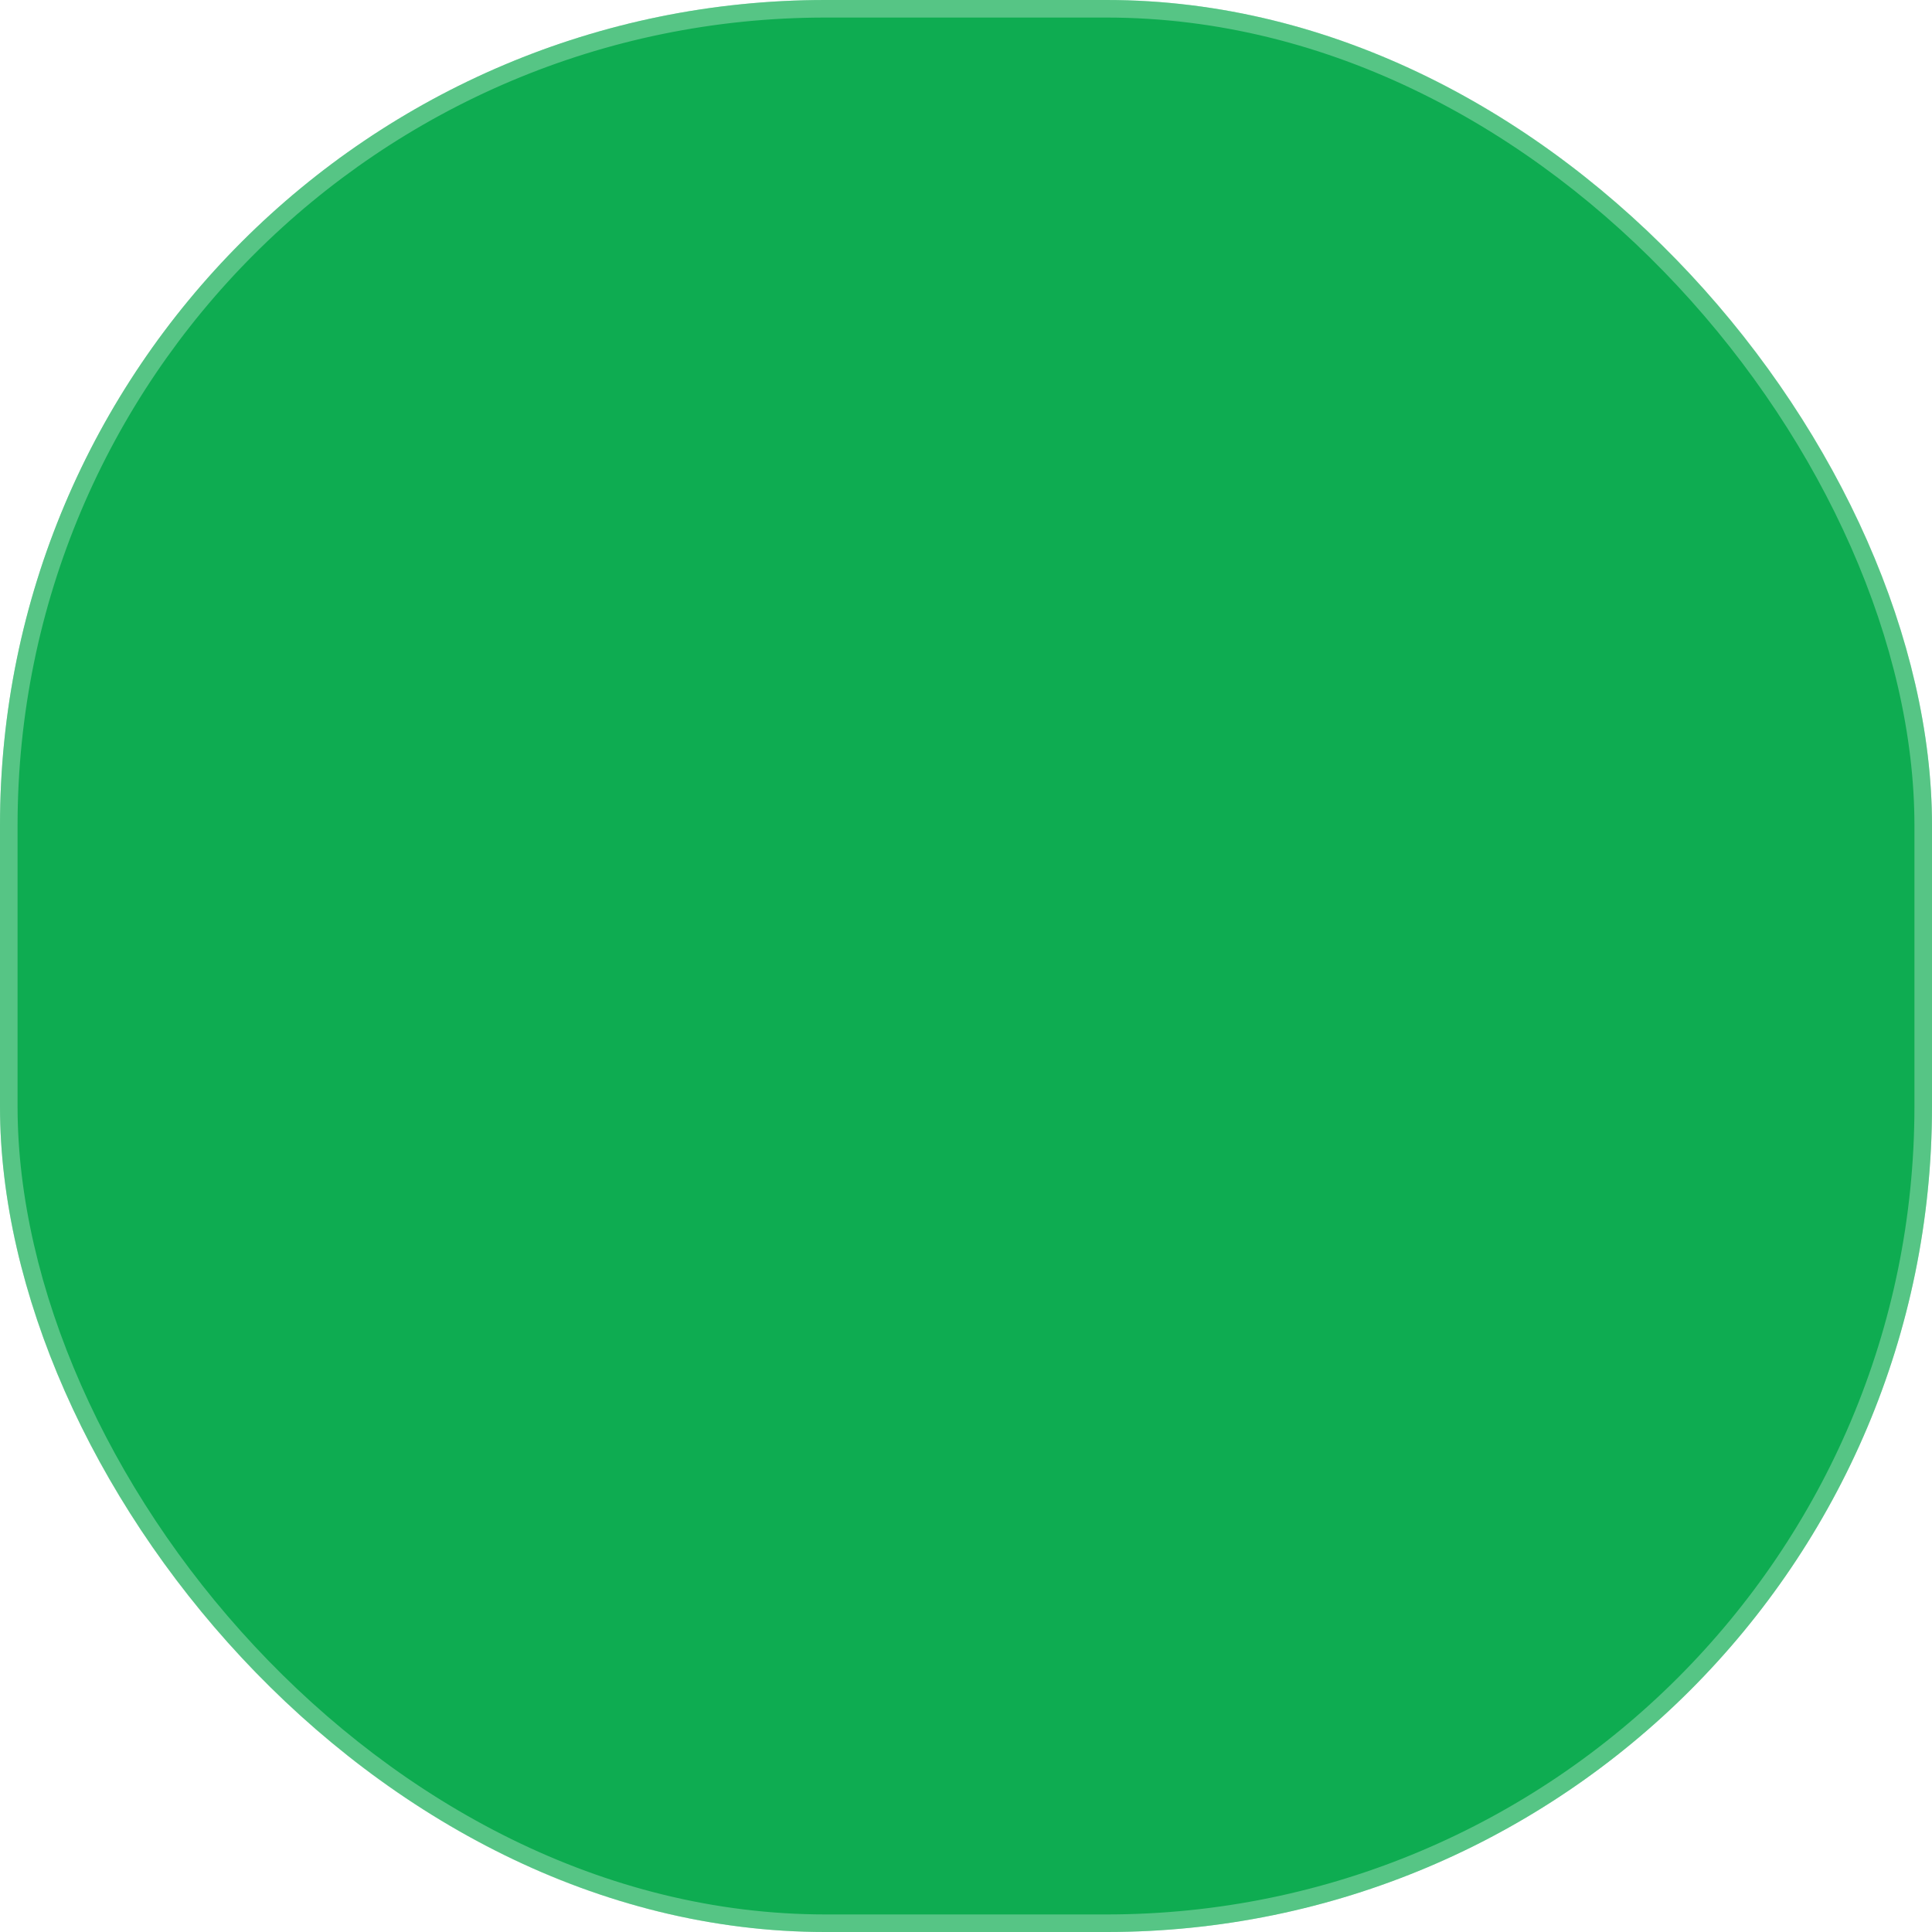 <svg width="55" height="55" viewBox="0 0 55 55" fill="none" xmlns="http://www.w3.org/2000/svg">
<g clip-path="url(#clip0)">
<rect width="55" height="55" rx="23.5" fill="#0EAC51"/>
<rect x="0.25" y="0.25" width="54.5" height="54.5" rx="23.25" stroke="white" stroke-opacity="0.3" stroke-width="0.5"/>
<g filter="url(#filter0_dddddd)">
<path d="M25.669 33.763H20.517L23.093 30.102L25.669 33.763Z" fill="white"/>
<path d="M32.585 26.848H27.432L30.009 23.186L32.585 26.848Z" fill="white"/>
<path d="M39.5 19.661H34.347L36.924 16L39.5 19.661Z" fill="white"/>
<path d="M21.466 33.763H24.72V36.746L21.466 40V33.763Z" fill="white"/>
<path d="M28.381 26.848H31.636V36.746L28.381 40V26.848Z" fill="white"/>
<path d="M35.297 19.593H38.551V36.746L35.297 40V19.593Z" fill="white"/>
<path d="M18.754 36.746H24.72L21.466 40H15.5L18.754 36.746Z" fill="white"/>
<path d="M25.669 36.746H31.636L28.381 40H22.415L25.669 36.746Z" fill="white"/>
<path d="M32.585 36.746H38.551L35.297 40H29.331L32.585 36.746Z" fill="white"/>
</g>
</g>
<defs>
<filter id="filter0_dddddd" x="-64.5" y="16" width="184" height="204" filterUnits="userSpaceOnUse" color-interpolation-filters="sRGB">
<feFlood flood-opacity="0" result="BackgroundImageFix"/>
<feColorMatrix in="SourceAlpha" type="matrix" values="0 0 0 0 0 0 0 0 0 0 0 0 0 0 0 0 0 0 127 0"/>
<feOffset dy="2.767"/>
<feGaussianBlur stdDeviation="1.107"/>
<feColorMatrix type="matrix" values="0 0 0 0 0.047 0 0 0 0 0.592 0 0 0 0 0.275 0 0 0 0.129 0"/>
<feBlend mode="normal" in2="BackgroundImageFix" result="effect1_dropShadow"/>
<feColorMatrix in="SourceAlpha" type="matrix" values="0 0 0 0 0 0 0 0 0 0 0 0 0 0 0 0 0 0 127 0"/>
<feOffset dy="6.65"/>
<feGaussianBlur stdDeviation="2.66"/>
<feColorMatrix type="matrix" values="0 0 0 0 0.047 0 0 0 0 0.592 0 0 0 0 0.275 0 0 0 0.186 0"/>
<feBlend mode="normal" in2="effect1_dropShadow" result="effect2_dropShadow"/>
<feColorMatrix in="SourceAlpha" type="matrix" values="0 0 0 0 0 0 0 0 0 0 0 0 0 0 0 0 0 0 127 0"/>
<feOffset dy="12.522"/>
<feGaussianBlur stdDeviation="5.009"/>
<feColorMatrix type="matrix" values="0 0 0 0 0.047 0 0 0 0 0.592 0 0 0 0 0.275 0 0 0 0.23 0"/>
<feBlend mode="normal" in2="effect2_dropShadow" result="effect3_dropShadow"/>
<feColorMatrix in="SourceAlpha" type="matrix" values="0 0 0 0 0 0 0 0 0 0 0 0 0 0 0 0 0 0 127 0"/>
<feOffset dy="22.336"/>
<feGaussianBlur stdDeviation="8.935"/>
<feColorMatrix type="matrix" values="0 0 0 0 0.047 0 0 0 0 0.592 0 0 0 0 0.275 0 0 0 0.274 0"/>
<feBlend mode="normal" in2="effect3_dropShadow" result="effect4_dropShadow"/>
<feColorMatrix in="SourceAlpha" type="matrix" values="0 0 0 0 0 0 0 0 0 0 0 0 0 0 0 0 0 0 127 0"/>
<feOffset dy="41.778"/>
<feGaussianBlur stdDeviation="16.711"/>
<feColorMatrix type="matrix" values="0 0 0 0 0.047 0 0 0 0 0.592 0 0 0 0 0.275 0 0 0 0.331 0"/>
<feBlend mode="normal" in2="effect4_dropShadow" result="effect5_dropShadow"/>
<feColorMatrix in="SourceAlpha" type="matrix" values="0 0 0 0 0 0 0 0 0 0 0 0 0 0 0 0 0 0 127 0"/>
<feOffset dy="100"/>
<feGaussianBlur stdDeviation="40"/>
<feColorMatrix type="matrix" values="0 0 0 0 0.047 0 0 0 0 0.592 0 0 0 0 0.275 0 0 0 0.46 0"/>
<feBlend mode="normal" in2="effect5_dropShadow" result="effect6_dropShadow"/>
<feBlend mode="normal" in="SourceGraphic" in2="effect6_dropShadow" result="shape"/>
</filter>
<clipPath id="clip0">
<path d="M0 23.5C0 10.521 10.521 0 23.5 0H31.5C44.479 0 55 10.521 55 23.5V31.5C55 44.479 44.479 55 31.5 55H23.5C10.521 55 0 44.479 0 31.5V23.5Z" fill="white"/>
</clipPath>
</defs>
</svg>
